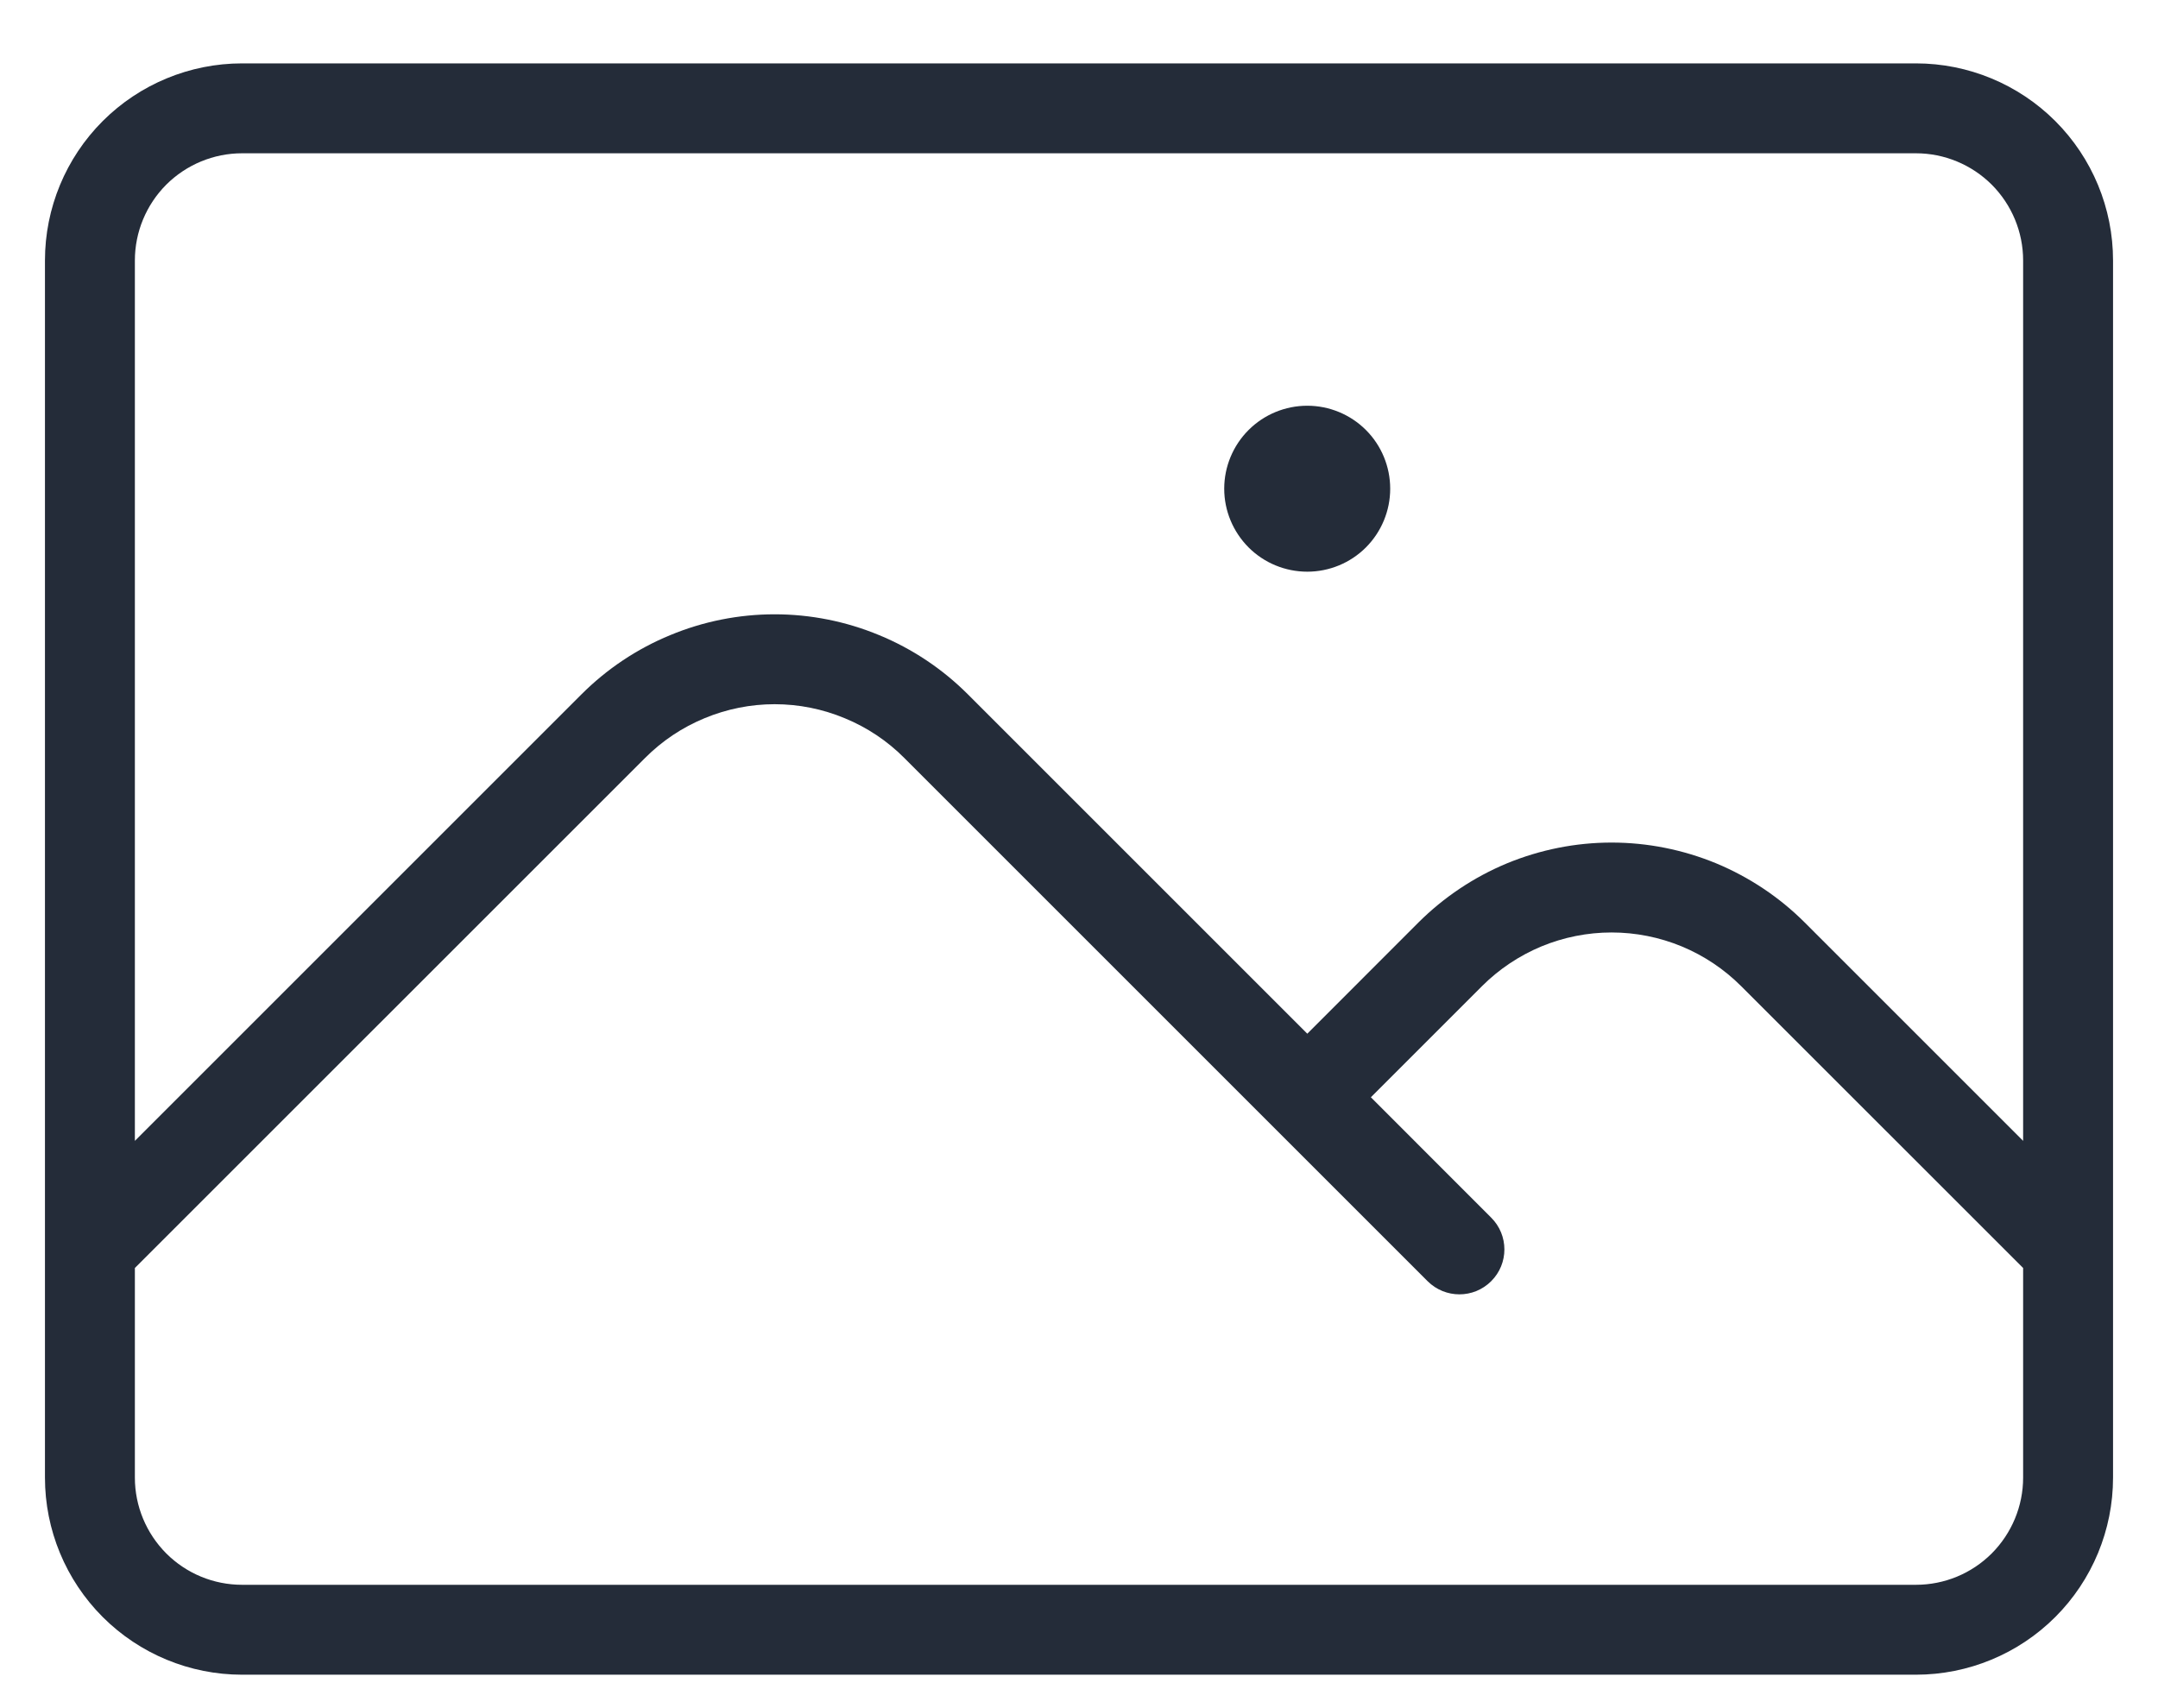 <svg width="24" height="19" viewBox="0 0 24 19" fill="none" xmlns="http://www.w3.org/2000/svg">
<path fill-rule="evenodd" clip-rule="evenodd" d="M1.142 1.347C1.553 0.936 2.111 0.705 2.692 0.705H21.308C21.889 0.705 22.447 0.936 22.858 1.347C23.269 1.758 23.5 2.316 23.5 2.897V16.436C23.5 17.017 23.269 17.575 22.858 17.986C22.447 18.397 21.889 18.628 21.308 18.628H2.692C2.111 18.628 1.553 18.397 1.142 17.986C0.731 17.575 0.5 17.017 0.5 16.436V2.897C0.5 2.316 0.731 1.758 1.142 1.347ZM1.5 14.104V16.436C1.5 16.752 1.626 17.055 1.849 17.279C2.073 17.503 2.376 17.628 2.692 17.628H21.308C21.624 17.628 21.927 17.503 22.151 17.279C22.374 17.055 22.5 16.752 22.5 16.436V14.104L19.364 10.969C19.175 10.78 18.951 10.63 18.703 10.527C18.456 10.425 18.191 10.372 17.923 10.372C17.655 10.372 17.39 10.425 17.143 10.527C16.896 10.63 16.671 10.78 16.482 10.969L15.246 12.205L16.584 13.544C16.78 13.739 16.78 14.056 16.584 14.251C16.389 14.446 16.073 14.446 15.877 14.251L10.057 8.431C9.868 8.241 9.643 8.091 9.395 7.989C9.148 7.886 8.883 7.833 8.615 7.833C8.348 7.833 8.083 7.886 7.835 7.989C7.588 8.091 7.363 8.241 7.174 8.431L1.5 14.104ZM14.539 11.498L10.764 7.723C10.482 7.441 10.147 7.217 9.778 7.065C9.41 6.912 9.014 6.833 8.615 6.833C8.216 6.833 7.821 6.912 7.453 7.065C7.084 7.217 6.749 7.441 6.467 7.723L1.5 12.69V2.897C1.5 2.581 1.626 2.278 1.849 2.054C2.073 1.831 2.376 1.705 2.692 1.705H21.308C21.624 1.705 21.927 1.831 22.151 2.054C22.374 2.278 22.5 2.581 22.5 2.897V12.69L20.072 10.262C19.79 9.98 19.454 9.756 19.086 9.603C18.717 9.451 18.322 9.372 17.923 9.372C17.524 9.372 17.129 9.451 16.76 9.603C16.392 9.756 16.057 9.98 15.774 10.262L14.539 11.498ZM13.886 4.783C14.059 4.61 14.294 4.513 14.539 4.513C14.783 4.513 15.018 4.61 15.191 4.783C15.364 4.956 15.461 5.191 15.461 5.436C15.461 5.681 15.364 5.915 15.191 6.089C15.018 6.262 14.783 6.359 14.539 6.359C14.294 6.359 14.059 6.262 13.886 6.089C13.713 5.915 13.615 5.681 13.615 5.436C13.615 5.191 13.713 4.956 13.886 4.783Z" fill="#242C39"/>
</svg>
